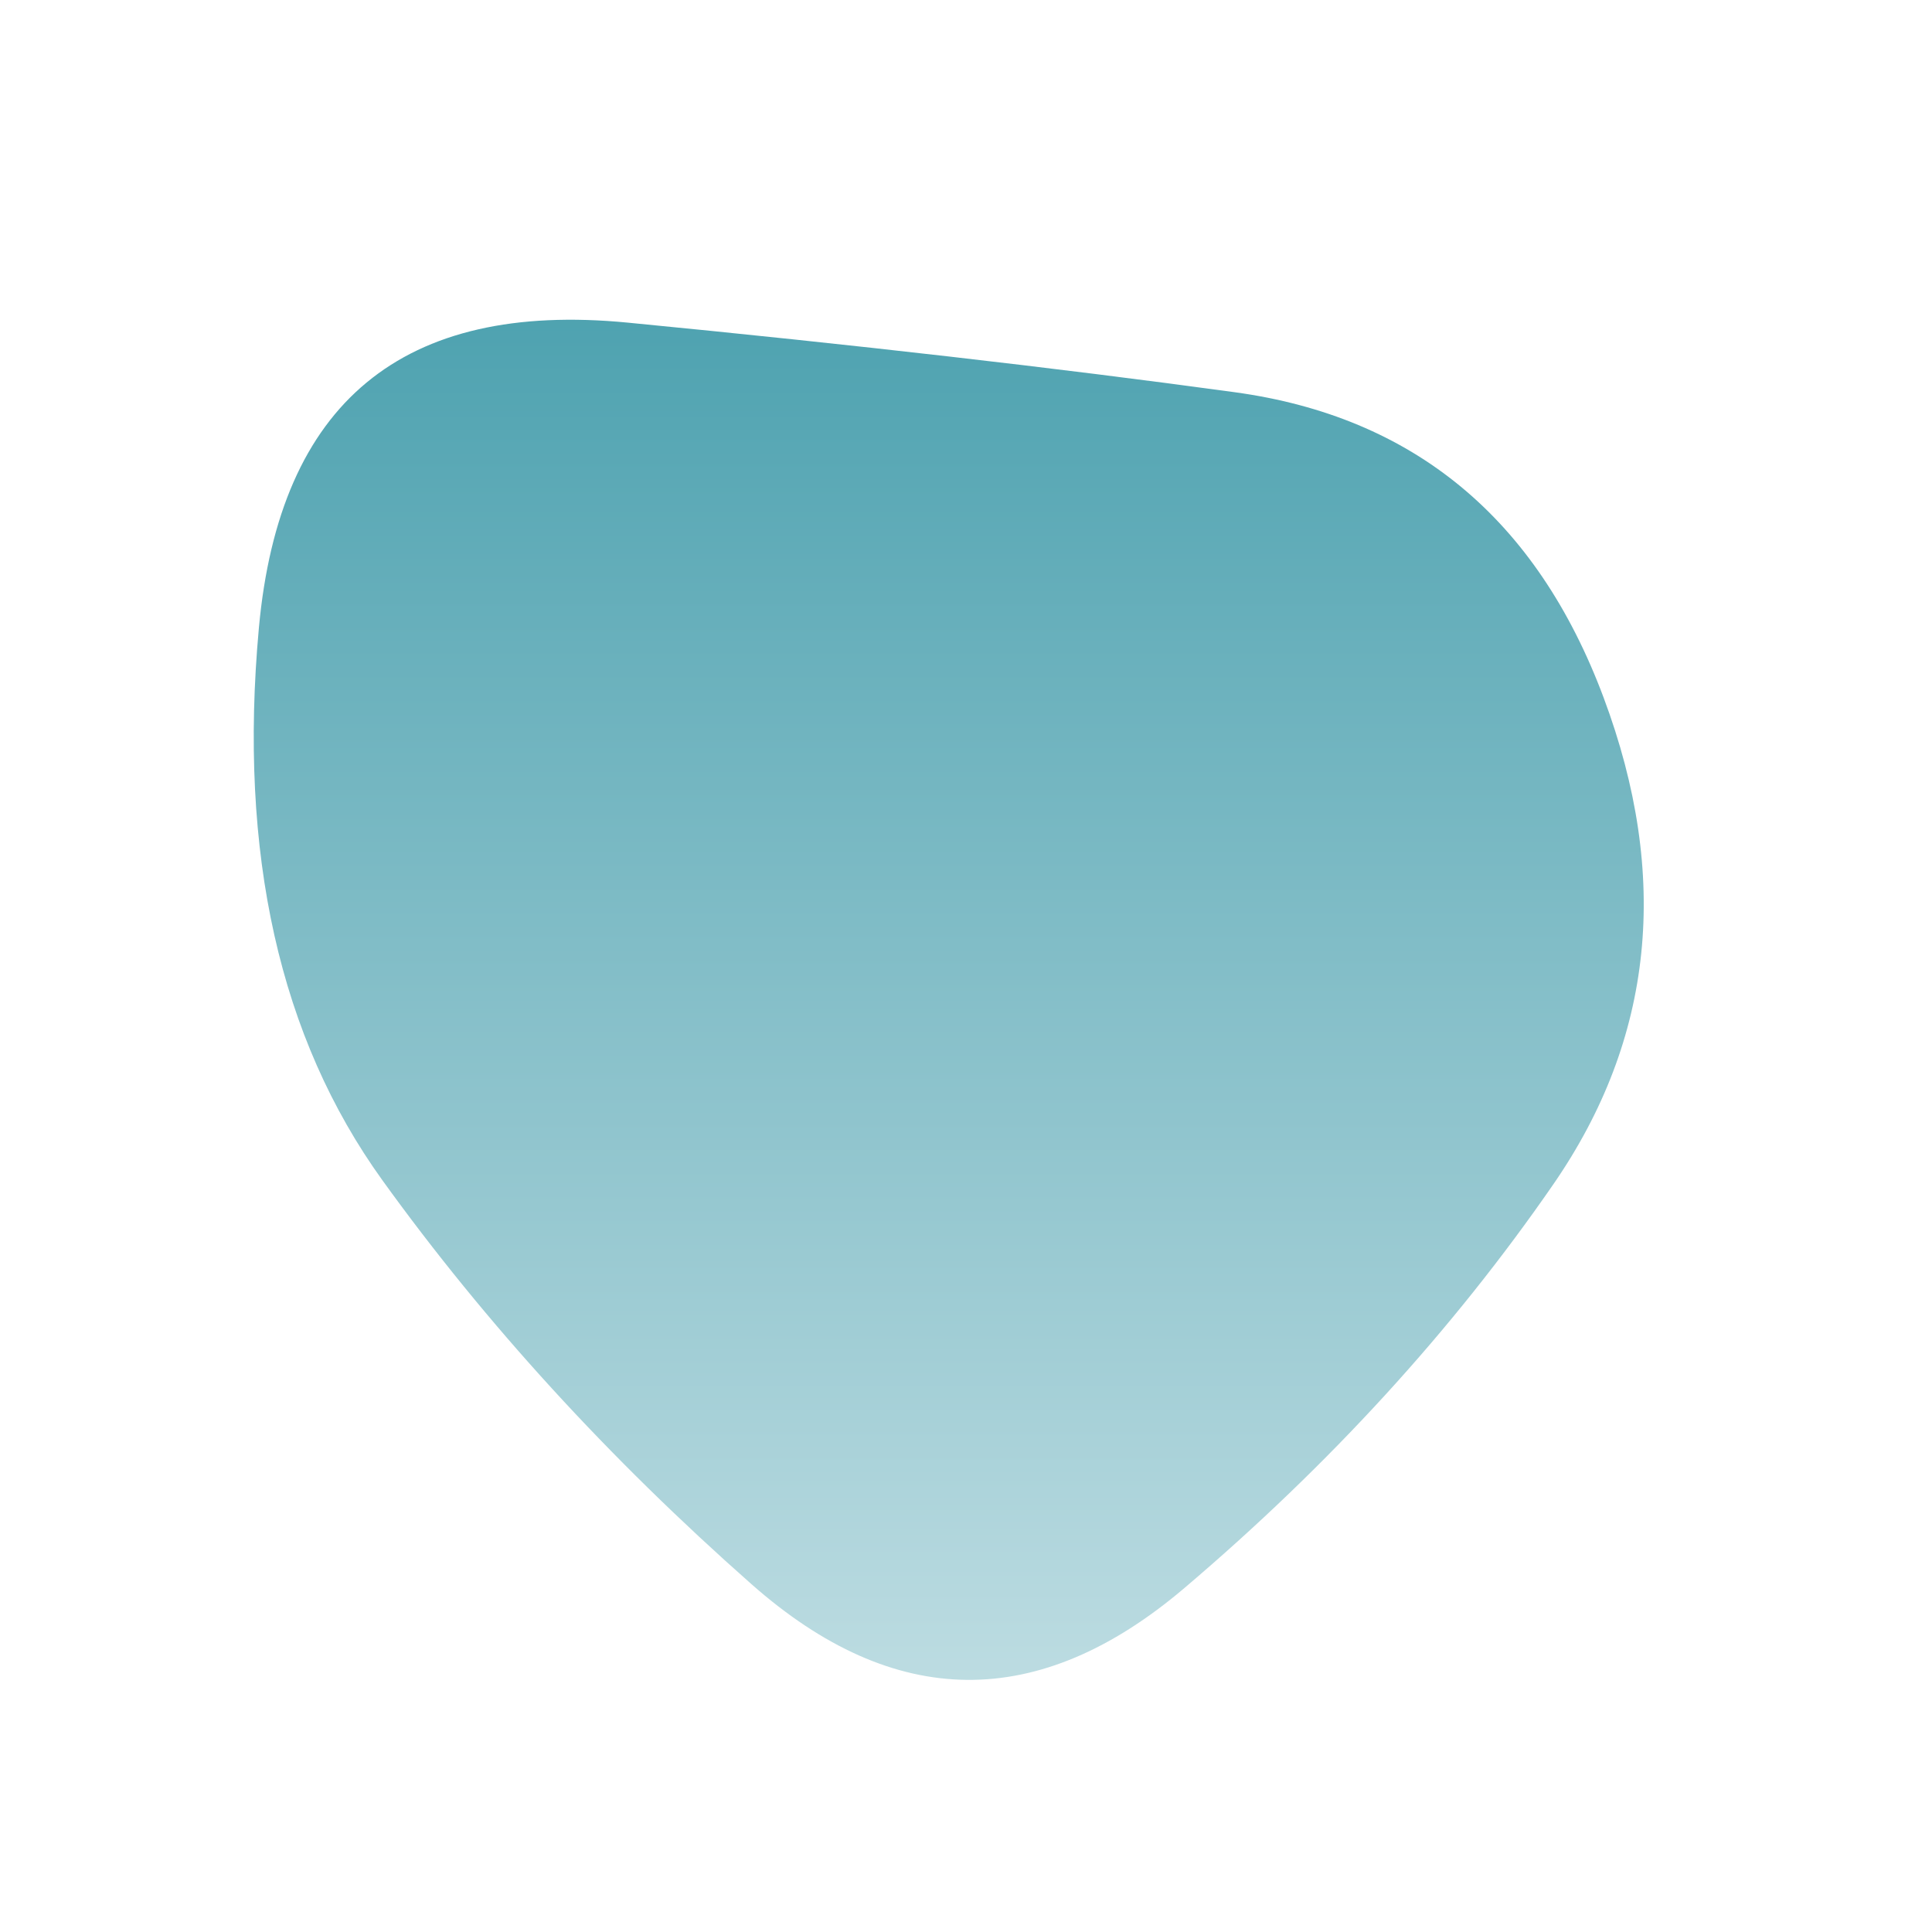 <svg viewBox="0 0 500 500" xmlns="http://www.w3.org/2000/svg" xmlns:xlink="http://www.w3.org/1999/xlink" width="100%" id="blobSvg">
  <defs>
    <linearGradient id="gradient" x1="0%" y1="0%" x2="0%" y2="100%">
      <stop offset="0%" style="stop-color: rgb(76, 161, 175);"></stop>
      <stop offset="100%" style="stop-color: rgb(196, 224, 229);"></stop>
    </linearGradient>
  </defs>
  <path id="blob" d="M402,306.5Q363,363,306.5,411Q250,459,194.5,410Q139,361,99,305.5Q59,250,67,162.5Q75,75,162.5,83.5Q250,92,319.5,101.5Q389,111,415,180.5Q441,250,402,306.5Z" fill="url(#gradient)"></path>
</svg>
